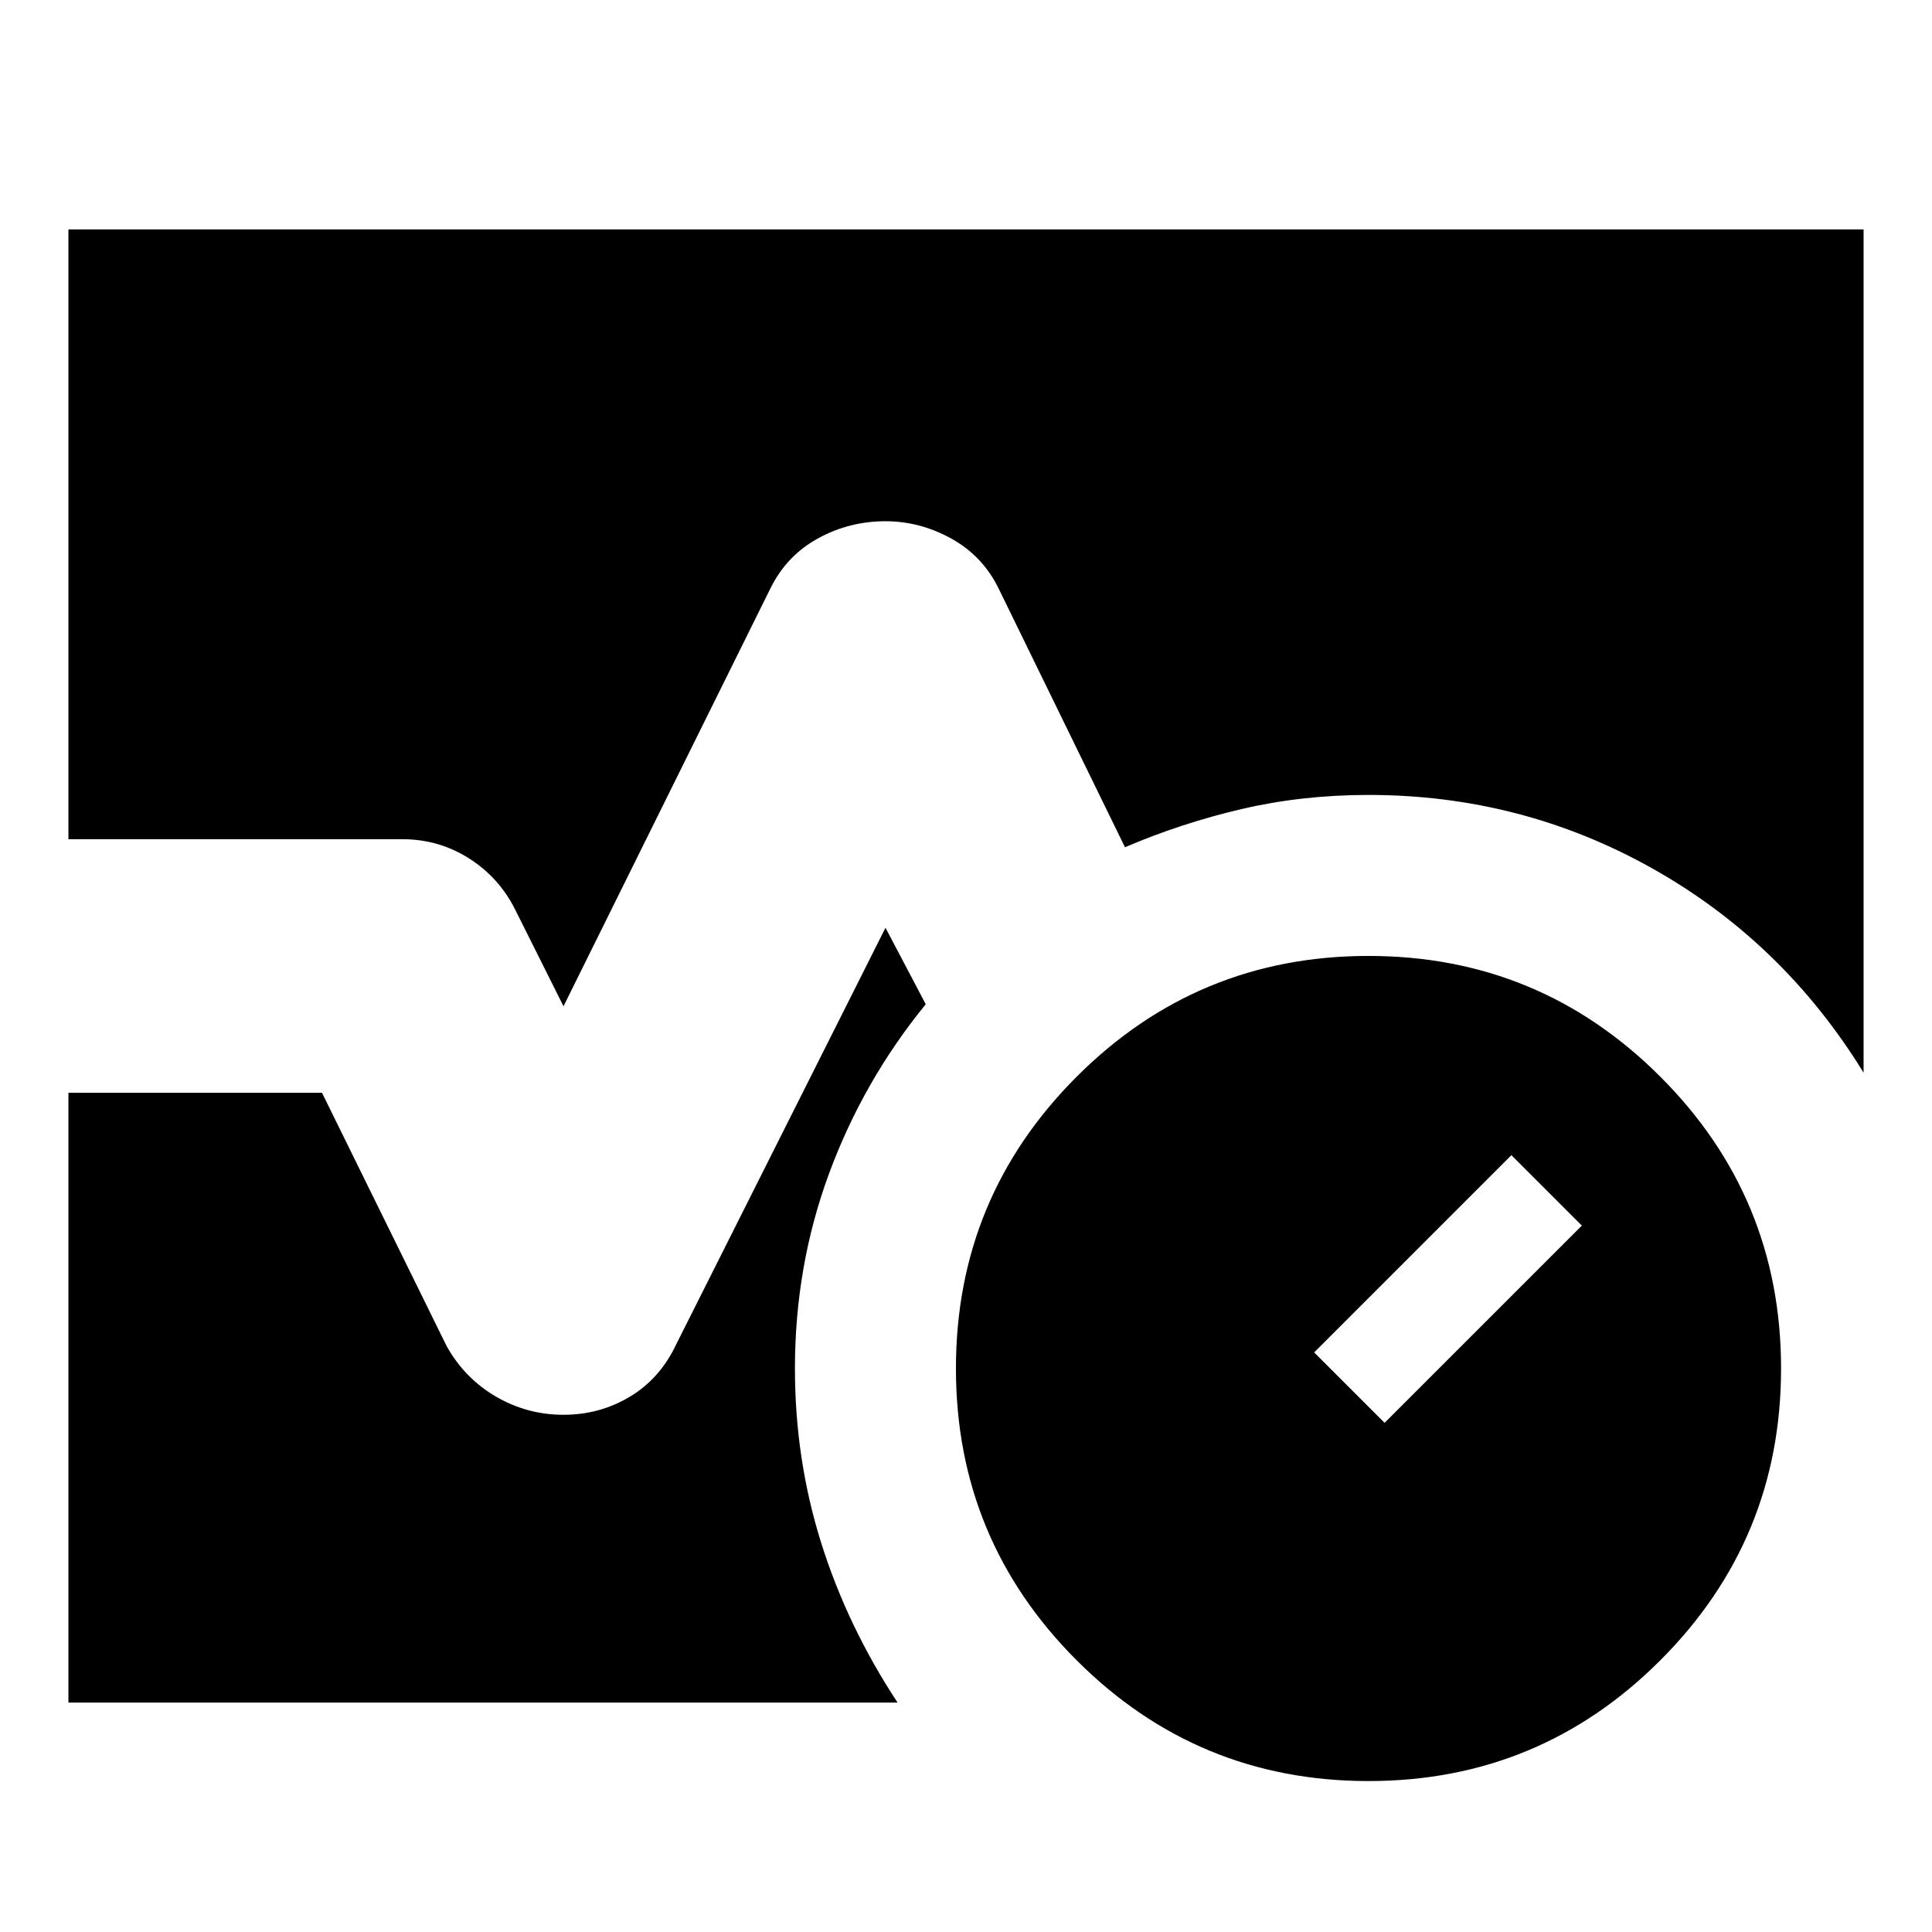 <svg xmlns="http://www.w3.org/2000/svg" height="24" viewBox="0 -960 960 960" width="24"><path d="M680-75q-85 0-145-60t-60-145q0-85 60-145t145-60q85 0 145 60t60 145q0 85-60 145T680-75Zm8-178 98-98-35-35-98 98 35 35ZM34-543v-303h892v419q-40-65-105-101.5T680-565q-33 0-63 7t-58 19l-63-129q-8-16-23.5-24.5T440-701q-18 0-33.5 8.5T383-668L280-460l-24-48q-8-16-23-25.5t-33-9.5H34Zm0 429v-303h126l62 126q9 16 24.5 25t33.5 9q18 0 33-9t23-26l104-207 20 38q-31 38-48 84t-17 97q0 45 13 86.5t38 79.5H34Z"/></svg>